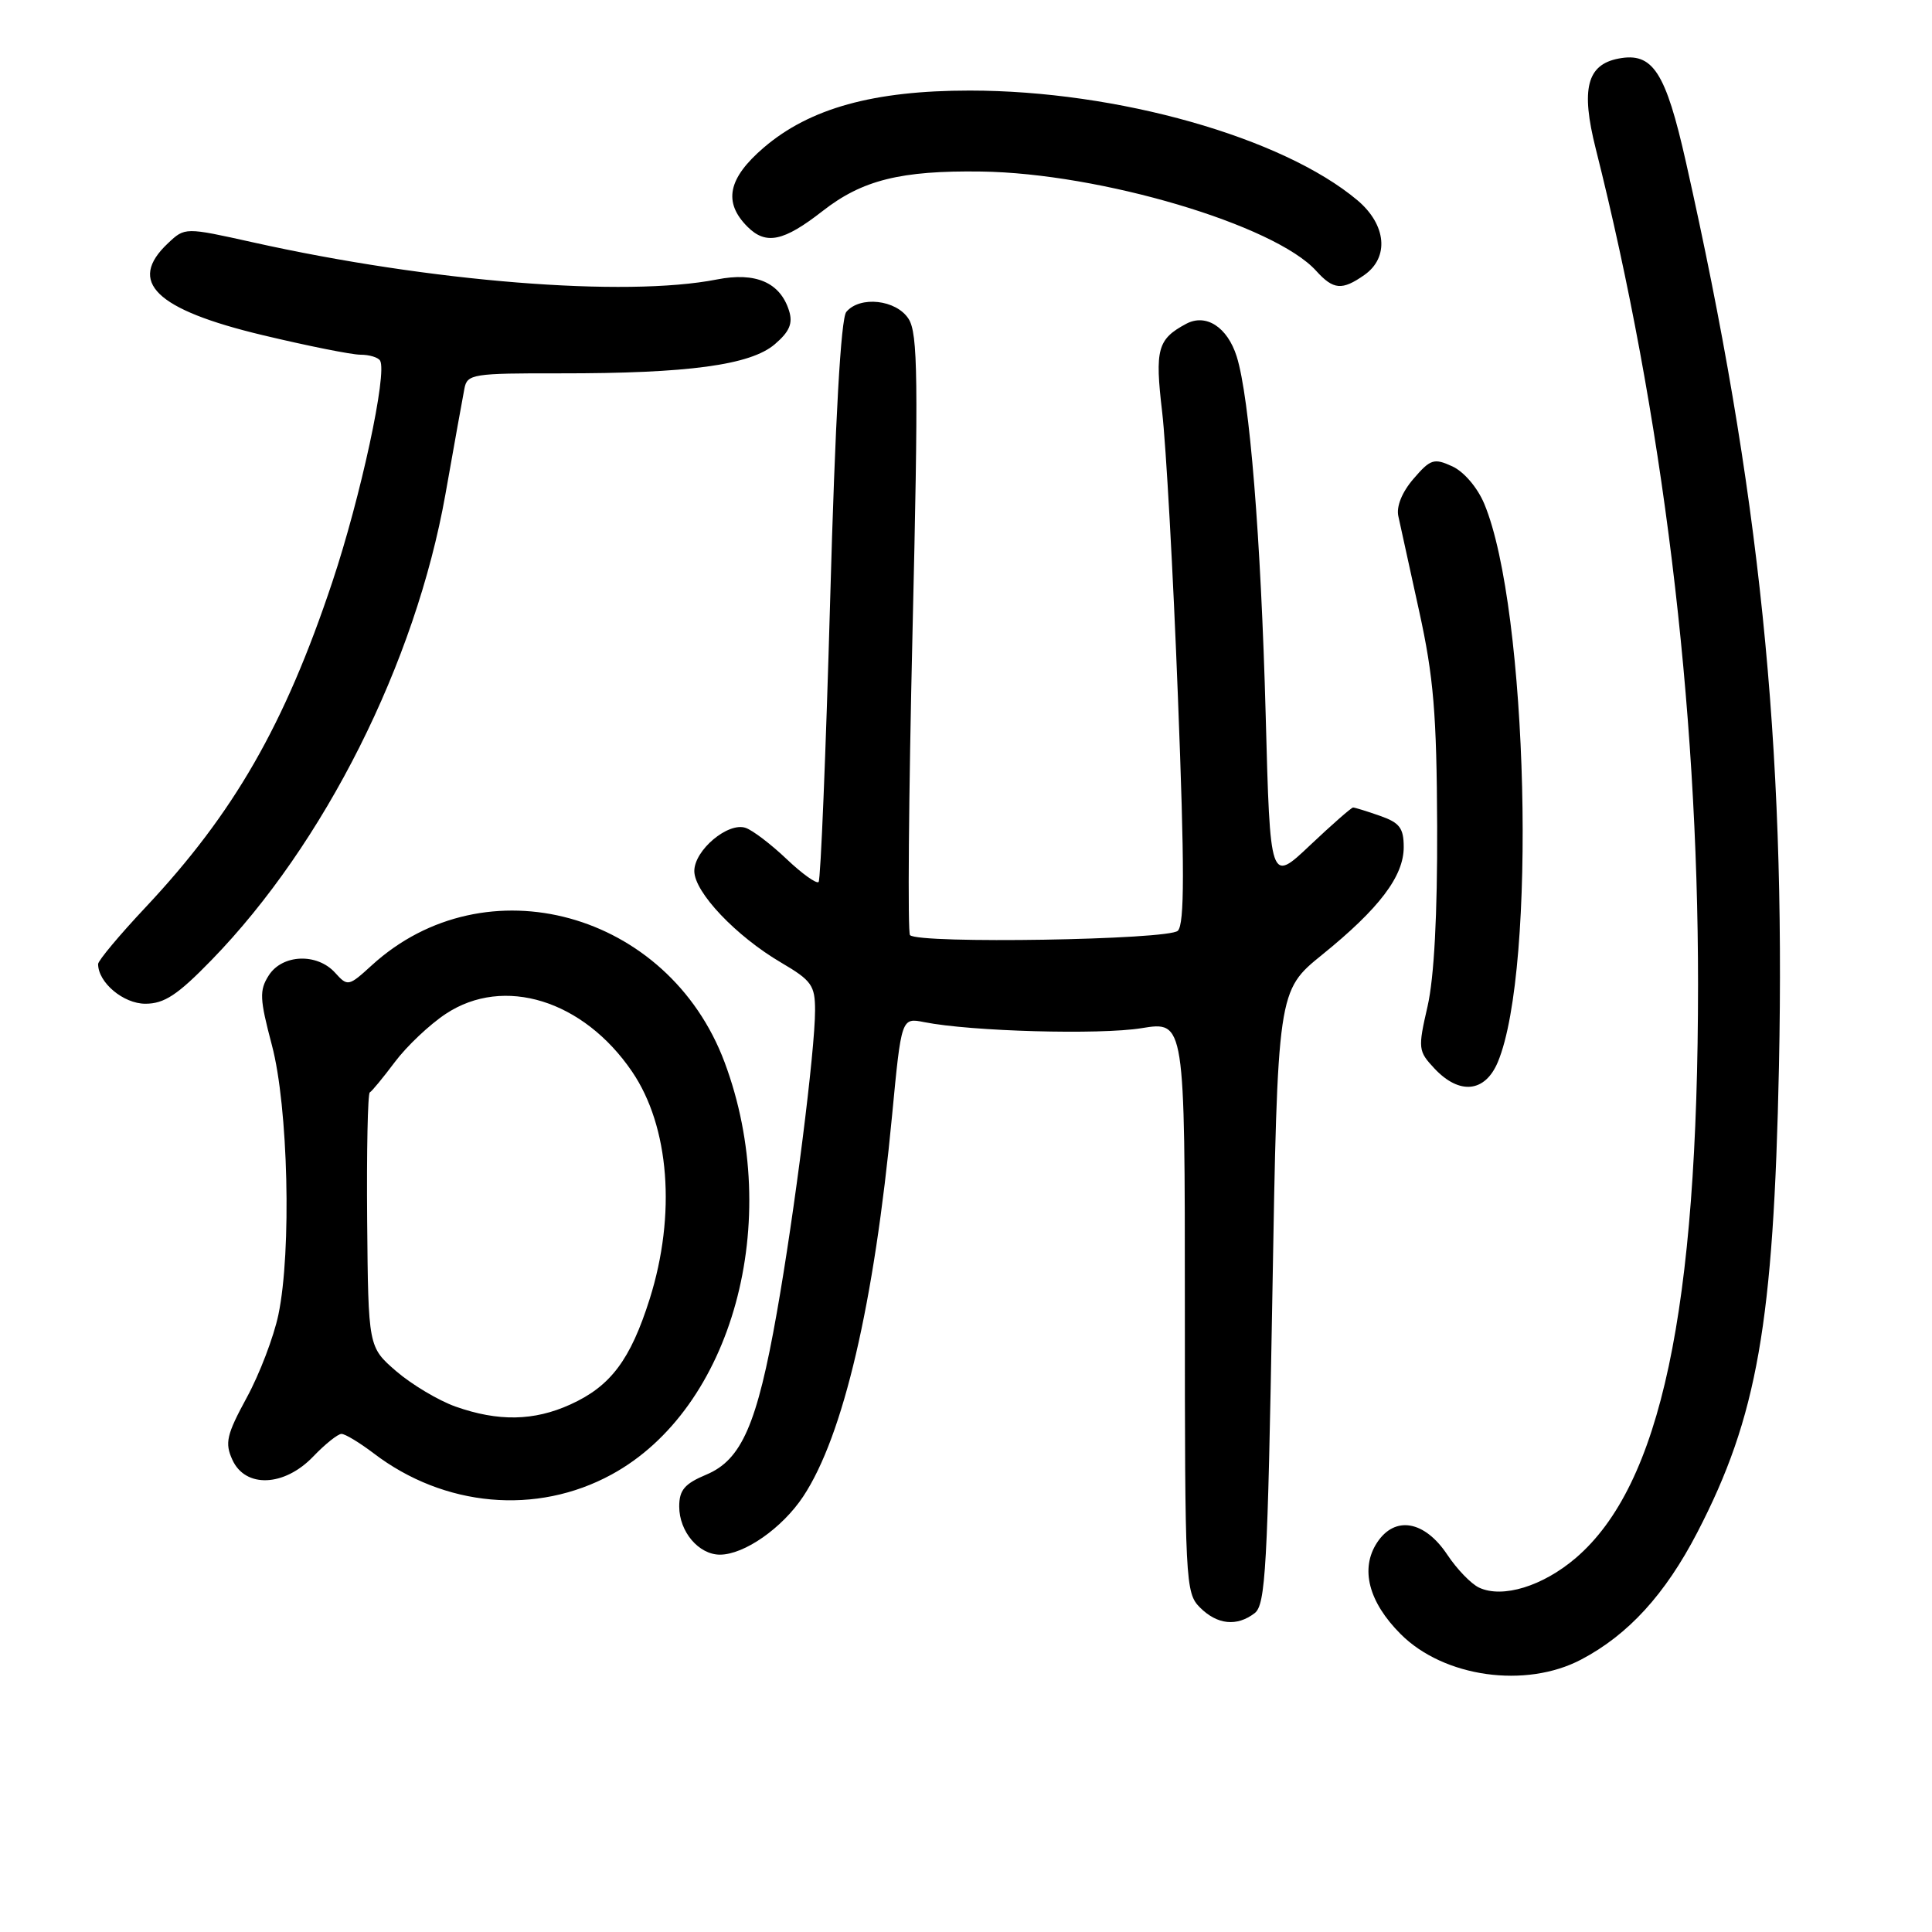 <?xml version="1.0" encoding="UTF-8" standalone="no"?>
<!DOCTYPE svg PUBLIC "-//W3C//DTD SVG 1.1//EN" "http://www.w3.org/Graphics/SVG/1.1/DTD/svg11.dtd" >
<svg xmlns="http://www.w3.org/2000/svg" xmlns:xlink="http://www.w3.org/1999/xlink" version="1.1" viewBox="0 0 256 256">
 <g >
 <path fill="currentColor"
d=" M 209.51 219.90 C 215.75 216.62 220.64 211.27 224.90 203.06 C 232.85 187.72 235.01 175.42 235.72 141.35 C 236.61 98.43 233.17 64.91 223.40 21.50 C 220.70 9.50 219.00 6.89 214.47 7.76 C 210.27 8.56 209.45 11.79 211.44 19.69 C 220.30 54.88 225.00 93.27 225.00 130.40 C 224.99 173.64 220.05 196.81 208.80 206.44 C 204.43 210.18 199.10 211.82 195.99 210.37 C 194.95 209.89 193.05 207.93 191.77 206.00 C 188.76 201.48 184.83 200.80 182.47 204.40 C 180.20 207.86 181.34 212.27 185.60 216.53 C 191.31 222.25 202.16 223.77 209.51 219.90 Z  M 166.25 213.75 C 167.69 212.65 167.97 207.75 168.59 171.89 C 169.29 131.29 169.29 131.29 175.20 126.50 C 182.76 120.38 186.00 116.11 186.00 112.25 C 186.00 109.72 185.46 109.01 182.85 108.10 C 181.12 107.49 179.52 107.00 179.29 107.00 C 179.07 107.00 176.50 109.25 173.59 112.00 C 168.30 117.01 168.30 117.01 167.71 94.75 C 167.08 71.29 165.58 52.68 163.87 47.24 C 162.64 43.34 159.80 41.50 157.17 42.91 C 153.38 44.94 153.01 46.27 153.99 54.57 C 154.50 58.93 155.45 75.92 156.08 92.33 C 156.97 115.09 156.96 122.44 156.07 123.33 C 154.86 124.54 121.76 125.09 120.58 123.91 C 120.26 123.59 120.40 105.59 120.91 83.91 C 121.70 50.20 121.63 44.17 120.39 42.25 C 118.76 39.70 113.94 39.17 112.14 41.33 C 111.42 42.20 110.67 55.52 110.00 79.52 C 109.43 99.78 108.74 116.59 108.47 116.87 C 108.19 117.14 106.28 115.78 104.23 113.83 C 102.18 111.88 99.74 110.02 98.81 109.70 C 96.48 108.89 92.00 112.65 92.00 115.42 C 92.00 118.22 97.53 124.05 103.52 127.56 C 107.54 129.92 108.00 130.57 108.00 133.87 C 108.00 139.20 105.29 160.64 102.93 173.96 C 100.32 188.74 98.27 193.44 93.58 195.40 C 90.72 196.60 90.00 197.44 90.00 199.62 C 90.00 202.95 92.58 206.00 95.40 206.00 C 98.63 205.99 103.65 202.48 106.43 198.29 C 111.75 190.25 115.83 172.77 118.20 147.85 C 119.44 134.84 119.44 134.84 122.47 135.44 C 128.66 136.67 145.69 137.14 151.25 136.24 C 157.00 135.30 157.00 135.30 157.00 173.15 C 157.00 209.67 157.07 211.07 159.00 213.00 C 161.29 215.29 163.89 215.56 166.25 213.75 Z  M 81.02 195.39 C 97.06 186.67 103.88 161.80 96.01 140.75 C 88.55 120.81 64.32 114.15 49.26 127.91 C 46.19 130.71 46.07 130.74 44.40 128.89 C 42.01 126.25 37.40 126.44 35.61 129.25 C 34.35 131.23 34.40 132.34 36.03 138.50 C 38.19 146.64 38.65 165.79 36.89 174.20 C 36.28 177.12 34.40 182.06 32.70 185.18 C 30.02 190.11 29.77 191.20 30.79 193.43 C 32.51 197.21 37.67 197.00 41.50 193.00 C 43.08 191.35 44.77 190.00 45.25 190.00 C 45.74 190.00 47.65 191.16 49.51 192.57 C 58.85 199.70 71.09 200.80 81.02 195.39 Z  M 198.47 140.73 C 203.64 128.35 202.48 80.62 196.67 66.75 C 195.77 64.60 193.97 62.49 192.43 61.79 C 190.01 60.68 189.54 60.83 187.30 63.44 C 185.77 65.21 185.00 67.12 185.29 68.41 C 185.54 69.56 186.78 75.22 188.05 81.00 C 189.96 89.69 190.37 94.60 190.43 109.50 C 190.47 121.21 190.03 129.54 189.16 133.34 C 187.87 138.96 187.91 139.27 190.08 141.59 C 193.39 145.11 196.78 144.76 198.47 140.73 Z  M 28.02 127.22 C 43.00 111.82 55.05 87.83 59.02 65.50 C 60.19 58.90 61.32 52.59 61.54 51.48 C 61.90 49.57 62.66 49.45 74.21 49.47 C 91.20 49.49 99.46 48.37 102.67 45.61 C 104.63 43.93 105.08 42.84 104.55 41.16 C 103.37 37.42 100.12 36.02 95.00 37.03 C 82.84 39.42 57.02 37.35 33.51 32.11 C 24.51 30.11 24.51 30.11 22.26 32.23 C 16.82 37.34 20.59 41.01 34.77 44.40 C 40.75 45.83 46.59 47.00 47.76 47.00 C 48.93 47.00 50.10 47.35 50.36 47.78 C 51.35 49.38 47.79 65.88 44.03 77.13 C 37.71 96.06 31.01 107.73 19.30 120.21 C 15.83 123.90 13.00 127.29 13.00 127.74 C 13.00 130.19 16.35 133.00 19.26 133.00 C 21.77 133.00 23.53 131.84 28.02 127.22 Z  M 180.78 36.44 C 184.11 34.11 183.71 29.78 179.87 26.54 C 169.95 18.20 148.06 12.00 128.49 12.00 C 115.76 12.00 107.30 14.34 101.21 19.55 C 96.45 23.63 95.80 26.80 99.05 30.05 C 101.49 32.49 103.83 32.00 108.99 27.97 C 114.24 23.86 119.35 22.58 130.00 22.73 C 145.78 22.94 168.89 29.79 174.40 35.89 C 176.68 38.41 177.83 38.51 180.78 36.44 Z  M 60.36 186.38 C 58.09 185.57 54.56 183.46 52.51 181.70 C 48.80 178.49 48.80 178.49 48.65 161.74 C 48.57 152.53 48.73 144.89 49.00 144.75 C 49.27 144.61 50.77 142.79 52.33 140.71 C 53.89 138.63 56.92 135.76 59.07 134.34 C 66.76 129.25 77.30 132.52 83.75 141.99 C 88.71 149.27 89.61 160.94 86.09 172.11 C 83.54 180.18 80.92 183.68 75.58 186.10 C 70.74 188.30 66.03 188.38 60.36 186.38 Z "/>
</g>
</svg>